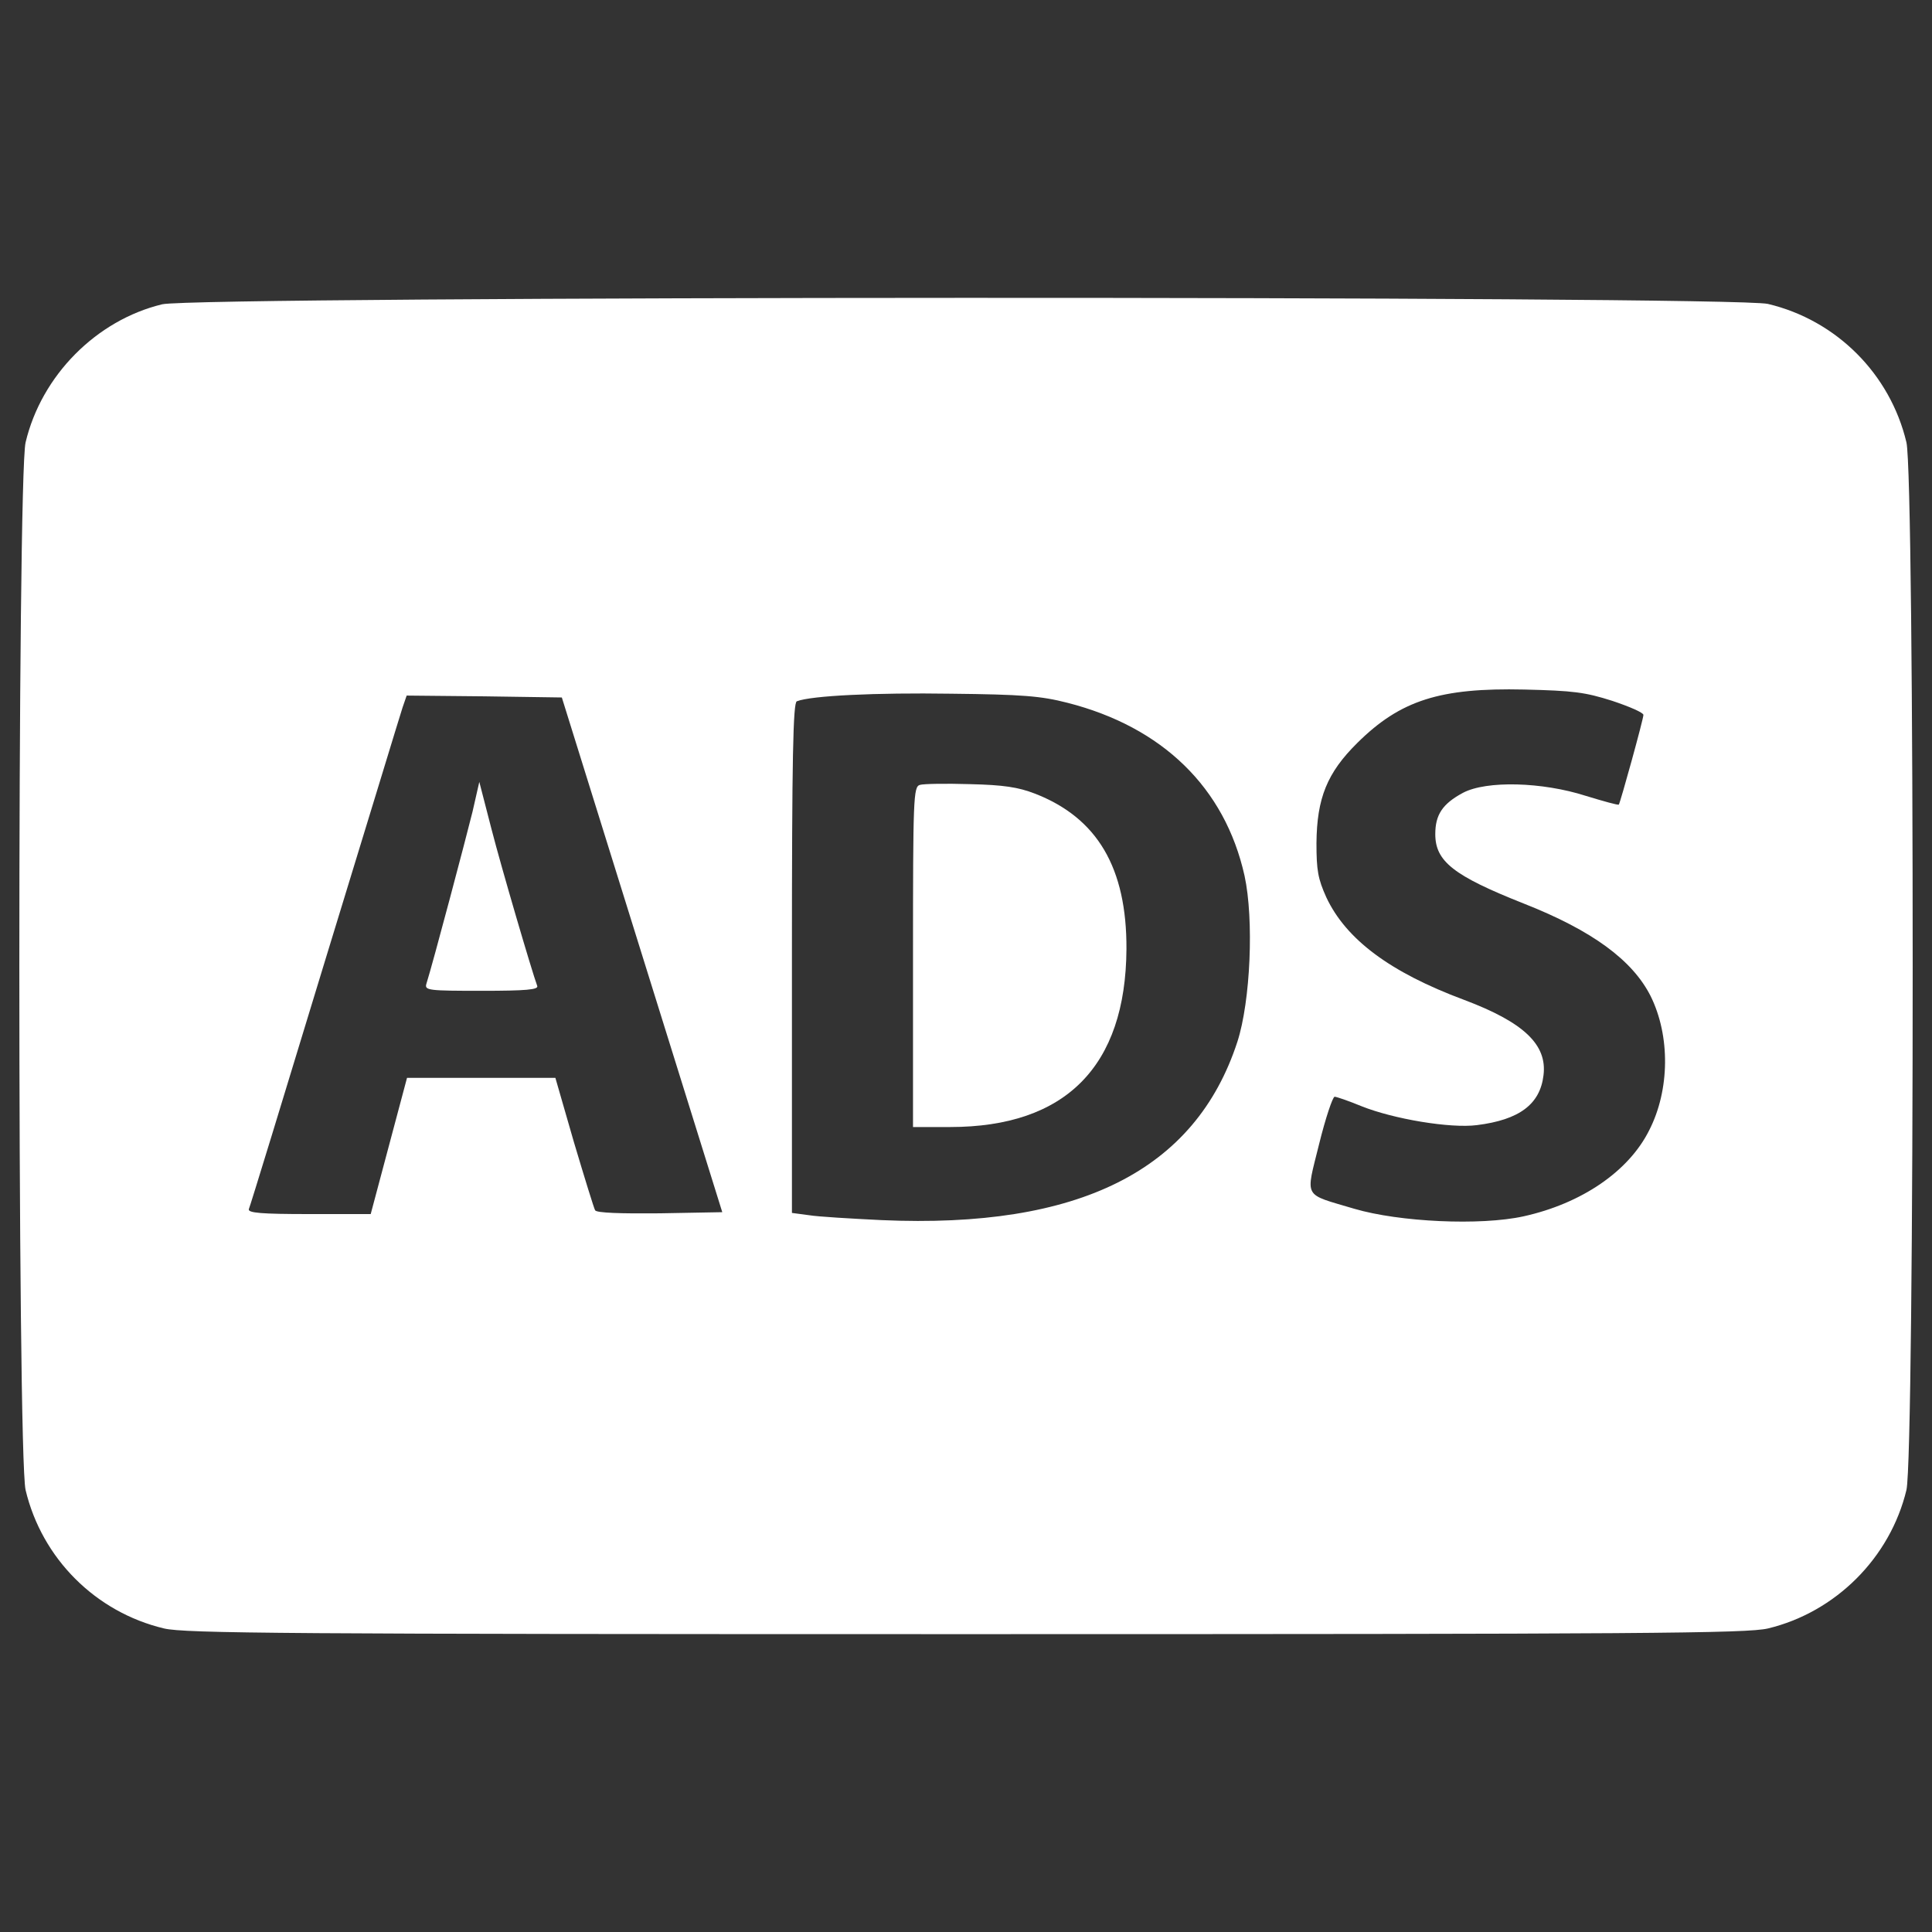 <?xml version="1.0" encoding="utf-8"?>
<!-- Svg Vector Icons : http://www.onlinewebfonts.com/icon -->
<!DOCTYPE svg PUBLIC "-//W3C//DTD SVG 1.1//EN" "http://www.w3.org/Graphics/SVG/1.1/DTD/svg11.dtd">
<svg version="1.1" xmlns="http://www.w3.org/2000/svg" xmlns:xlink="http://www.w3.org/1999/xlink" x="0px" y="0px" viewBox="0 0 1000 1000" enable-background="new 0 0 1000 1000" fill="#fff" xml:space="preserve">
<rect x="0" y="0" width="1000" height="1000" fill="#333333" stroke="none"/>
<g><g transform="translate(0,511) scale(0.1,-0.1)"><path d="M839.5,3535c-340.8-82.3-624.9-368.3-707.1-715c-43.1-188-43.1-5234,0-5422c84.2-354.6,362.4-632.7,716.9-716.9c109.7-25.5,628.8-29.4,4150.7-29.4s4041.1,3.9,4150.8,29.4c350.6,84.2,632.7,366.3,716.9,716.9c43.1,188,43.1,5234,0,5422c-84.2,354.6-362.4,632.7-716.9,716.9C8968.6,3580.1,1019.7,3578.1,839.5,3535z M8345.7,1482.2c88.1-29.4,160.6-60.7,160.6-72.5c0-21.5-119.5-454.4-127.3-464.2c-3.9-3.9-80.3,17.6-170.4,45c-225.3,72.5-515.2,80.3-636.6,15.7c-105.8-56.8-143-113.6-143-213.5c0-141,94-215.5,460.3-360.4c352.6-139.1,560.2-291.9,654.3-478c101.8-205.7,99.9-485.8-7.8-695.4c-105.8-211.6-348.7-378.1-650.3-444.7c-223.3-49-642.5-29.4-875.6,39.2c-268.3,80.3-252.7,49-182.2,335c33.3,135.2,70.5,244.9,80.3,244.9s72.5-21.5,139.1-49c166.5-66.6,460.3-115.6,597.4-97.9c219.4,27.4,327.1,107.7,344.7,258.6c19.6,158.7-103.8,274.2-411.3,389.8c-383.9,143-611.1,313.4-713,530.8c-43.1,96-50.9,139.1-50.9,280.1c2,233.1,54.9,364.3,211.6,519.1c223.3,221.3,429,286,863.8,276.2C8143.9,1535,8204.6,1527.2,8345.7,1482.2z M5525,1472.4c491.7-125.4,814.9-438.8,916.7-895.2c49-225.3,31.3-648.4-37.2-859.9c-217.4-666-818.8-967.6-1841.3-922.6c-158.7,7.8-329.1,17.6-376.1,25.5l-88.1,11.7V152.1c0,1038.2,5.9,1322.2,25.5,1328.1c74.4,29.4,411.3,45.1,797.2,39.2C5291.9,1515.4,5387.8,1507.6,5525,1472.4z M3323.2,167.8l415.3-1332l-323.2-5.9c-203.7-1.9-327.1,2-335,15.7c-5.9,9.8-54.8,168.5-109.7,352.6l-96,333h-383.9h-383.9l-94-352.6l-94-352.6h-319.3c-246.8,0-317.3,5.9-311.5,25.5c5.9,11.8,182.2,587.6,391.8,1277.2c211.6,689.5,391.8,1283,403.5,1318.3l21.6,62.7l401.6-3.9l401.6-5.9L3323.2,167.8z"/><path d="M4761,1047.3c-33.3-9.8-35.3-68.6-35.3-891.3v-879.5h192c597.4,0,908.9,313.4,912.8,920.7c2,421.1-150.8,679.7-474,805.1c-86.2,33.3-162.6,45-336.9,49C4896.2,1055.1,4778.7,1053.2,4761,1047.3z"/><path d="M2445.7,908.2c-31.3-127.3-203.7-779.6-239-891.3c-9.8-33.3,13.7-35.3,286-35.3c231.1,0,295.8,5.9,287.9,25.5c-27.4,74.5-184.1,607.3-237,812.9l-62.7,242.9L2445.7,908.2z"/></g></g>
</svg>